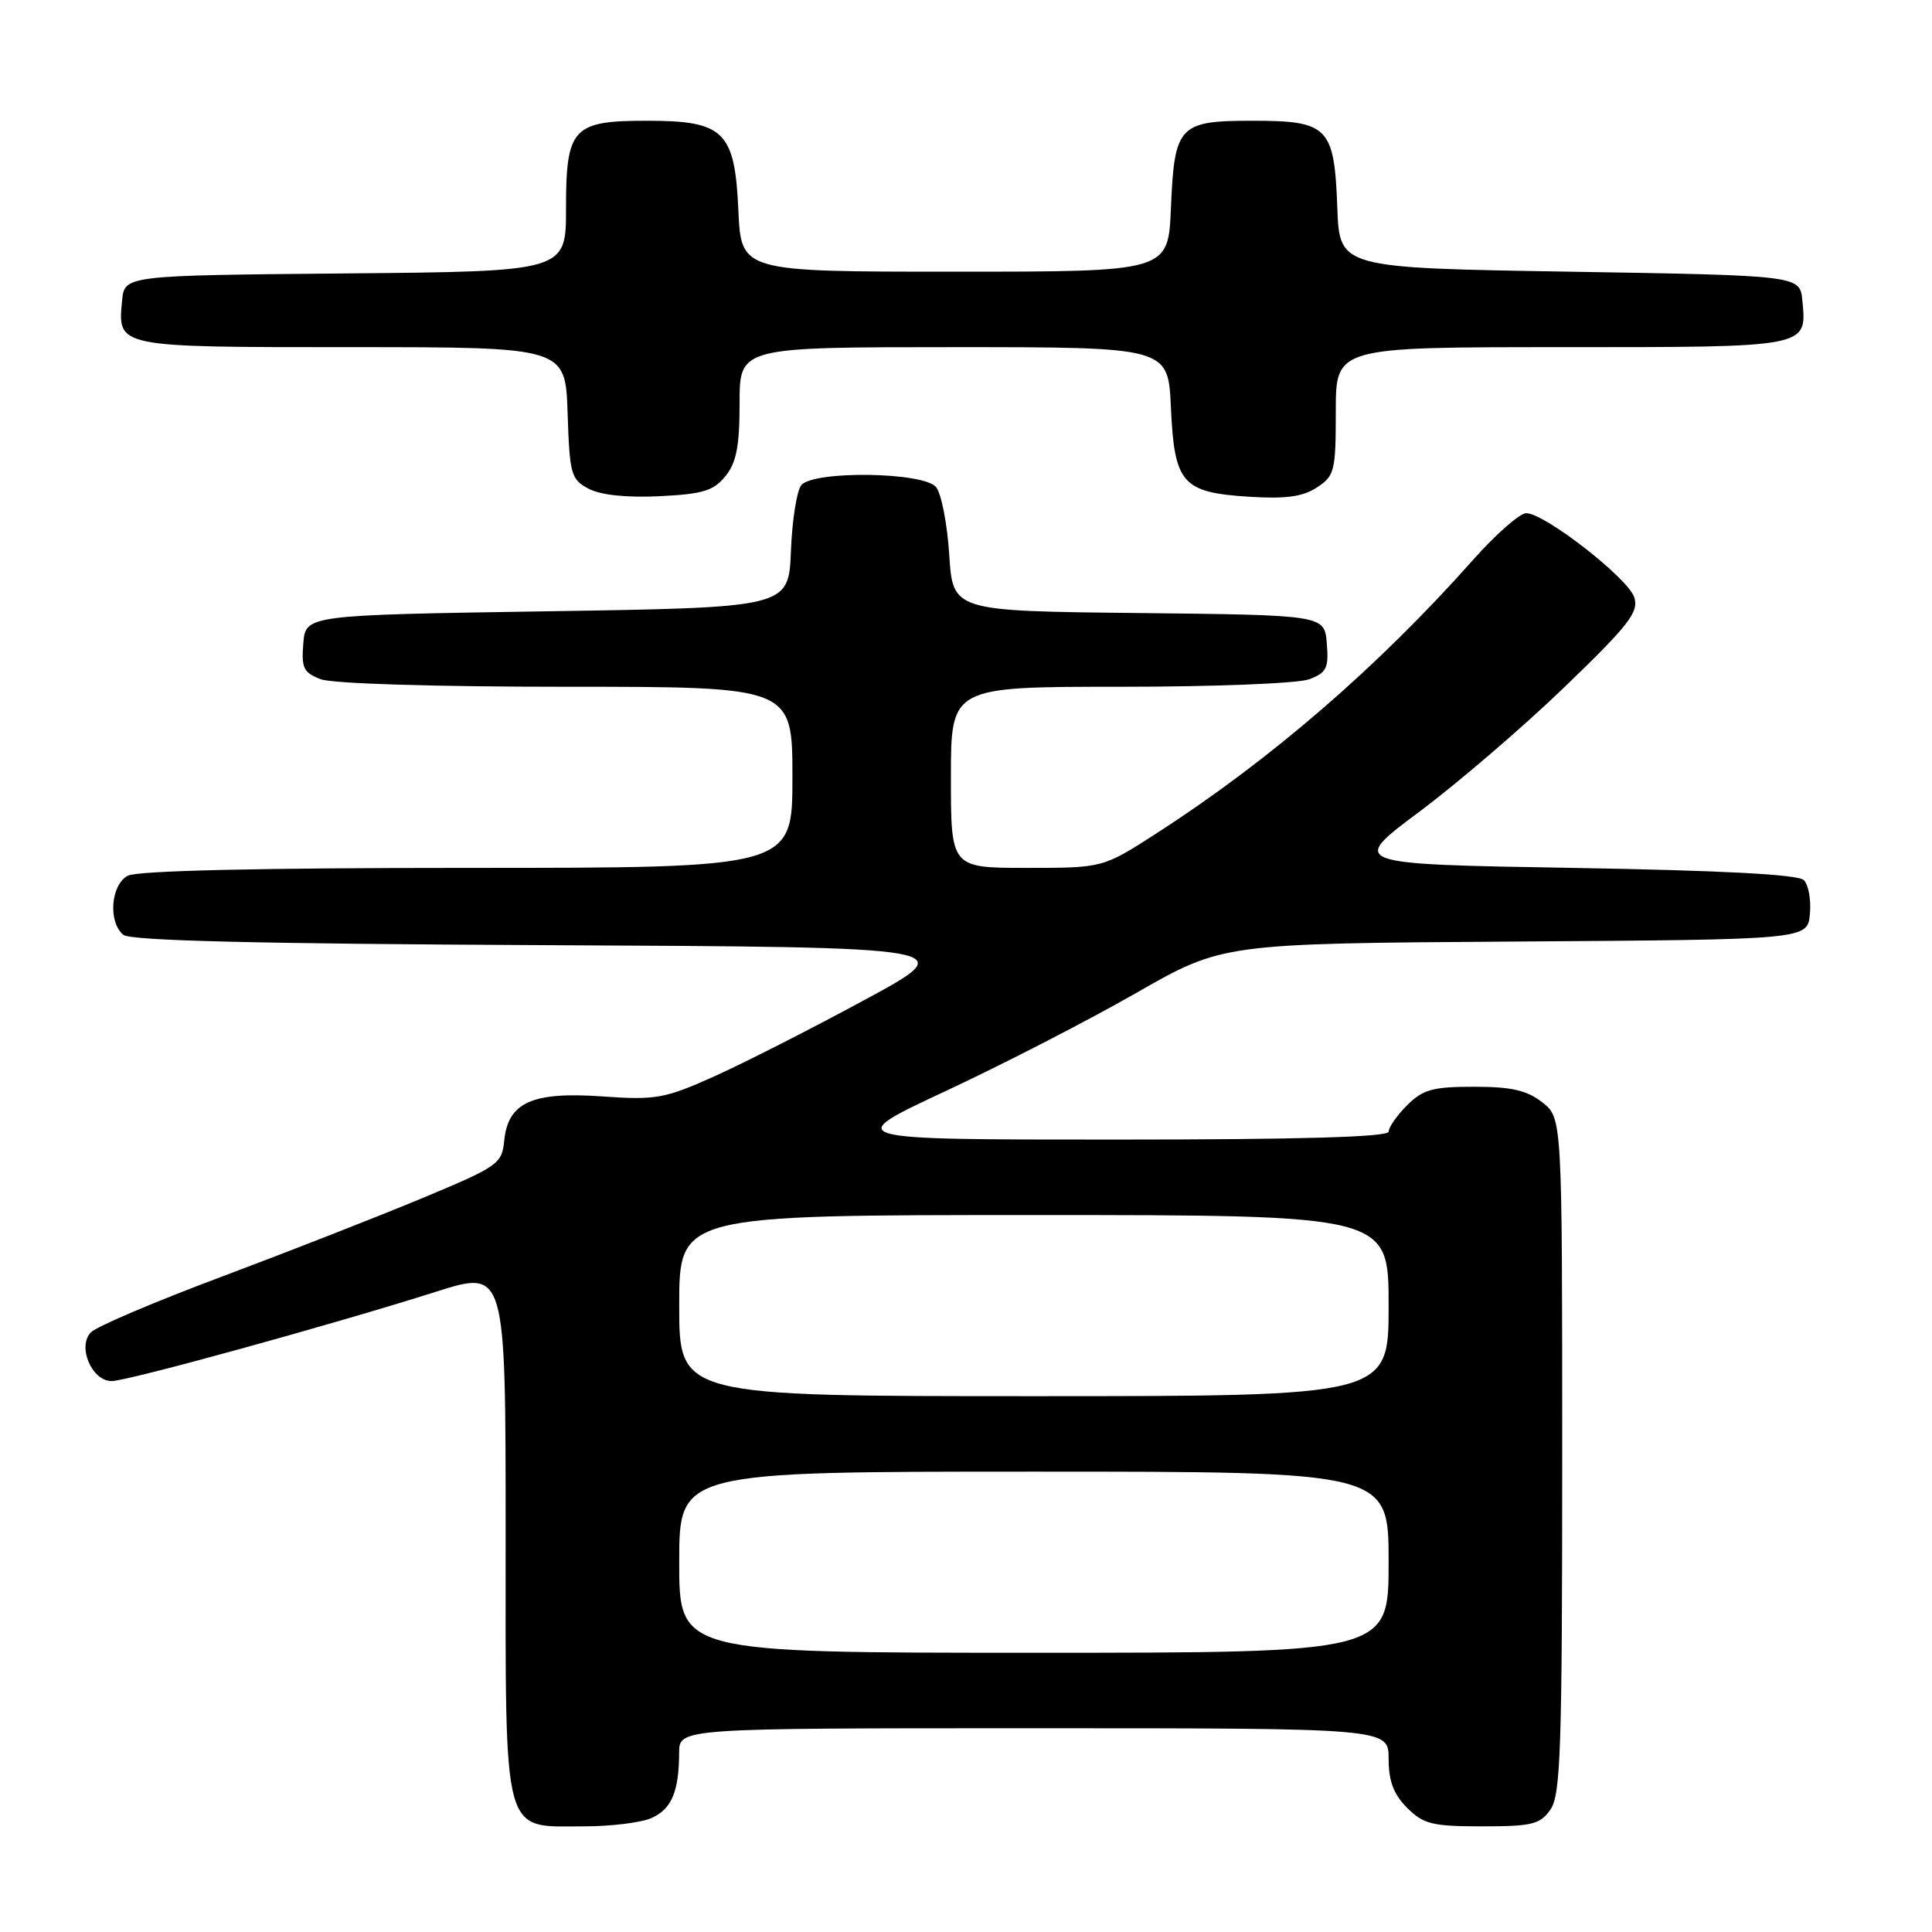 <?xml version="1.0" encoding="UTF-8" standalone="no"?>
<!DOCTYPE svg PUBLIC "-//W3C//DTD SVG 1.1//EN" "http://www.w3.org/Graphics/SVG/1.1/DTD/svg11.dtd" >
<svg xmlns="http://www.w3.org/2000/svg" xmlns:xlink="http://www.w3.org/1999/xlink" version="1.1" viewBox="0 0 256 256">
 <g >
 <path fill="currentColor"
d=" M 86.37 240.88 C 89.01 239.67 89.96 237.40 89.99 232.25 C 90.00 229.00 90.00 229.00 137.00 229.00 C 184.00 229.00 184.00 229.00 184.00 233.05 C 184.00 236.01 184.66 237.75 186.45 239.55 C 188.62 241.71 189.78 242.00 196.40 242.00 C 203.00 242.00 204.07 241.74 205.44 239.78 C 206.80 237.85 207.00 231.69 207.00 192.85 C 207.00 148.15 207.00 148.15 204.37 146.07 C 202.32 144.47 200.29 144.00 195.32 144.00 C 189.85 144.00 188.55 144.36 186.45 146.45 C 185.10 147.80 184.00 149.38 184.00 149.95 C 184.00 150.66 172.31 151.00 147.77 151.00 C 111.54 151.00 111.54 151.00 125.31 144.57 C 132.89 141.03 144.24 135.19 150.54 131.58 C 162.00 125.02 162.00 125.02 200.75 124.76 C 239.50 124.50 239.50 124.50 239.82 121.12 C 240.00 119.27 239.64 117.24 239.02 116.62 C 238.27 115.87 228.24 115.34 208.34 115.00 C 178.77 114.50 178.77 114.50 188.11 107.53 C 193.24 103.69 201.91 96.25 207.36 90.99 C 215.87 82.78 217.17 81.10 216.55 79.15 C 215.74 76.62 204.67 68.00 202.23 68.00 C 201.38 68.00 198.18 70.81 195.13 74.25 C 182.57 88.39 168.33 100.69 153.32 110.37 C 146.15 115.00 146.15 115.00 136.07 115.00 C 126.00 115.00 126.00 115.00 126.00 103.00 C 126.00 91.00 126.00 91.00 148.43 91.00 C 160.94 91.00 172.03 90.56 173.50 90.00 C 175.78 89.13 176.08 88.51 175.81 85.25 C 175.50 81.50 175.50 81.50 150.88 81.23 C 126.26 80.97 126.26 80.97 125.78 73.52 C 125.52 69.42 124.73 65.38 124.03 64.54 C 122.37 62.53 107.80 62.33 106.17 64.29 C 105.58 65.01 104.96 68.94 104.80 73.04 C 104.50 80.50 104.50 80.50 72.50 81.00 C 40.50 81.50 40.50 81.50 40.19 85.25 C 39.92 88.51 40.22 89.13 42.50 90.00 C 44.04 90.59 57.56 91.00 75.07 91.00 C 105.00 91.00 105.00 91.00 105.00 103.00 C 105.00 115.00 105.00 115.00 61.93 115.00 C 34.16 115.00 18.18 115.37 16.93 116.04 C 14.67 117.25 14.30 122.17 16.34 123.87 C 17.28 124.65 34.07 125.06 72.59 125.24 C 127.50 125.50 127.50 125.50 114.50 132.53 C 107.35 136.40 98.35 140.97 94.50 142.69 C 88.06 145.57 86.89 145.78 79.77 145.28 C 70.50 144.63 67.31 146.08 66.81 151.16 C 66.51 154.21 66.00 154.57 56.00 158.74 C 50.22 161.15 38.30 165.82 29.50 169.12 C 20.70 172.41 12.86 175.74 12.07 176.52 C 10.20 178.37 12.14 183.00 14.79 183.00 C 16.89 183.00 44.04 175.52 57.75 171.17 C 67.00 168.23 67.00 168.23 67.00 203.12 C 67.00 244.13 66.43 242.00 77.45 242.00 C 81.00 242.00 85.01 241.50 86.37 240.88 Z  M 96.12 63.10 C 97.58 61.30 98.00 59.13 98.00 53.39 C 98.00 46.00 98.00 46.00 126.39 46.00 C 154.79 46.00 154.79 46.00 155.15 53.97 C 155.61 64.08 156.63 65.25 165.49 65.82 C 170.37 66.13 172.62 65.82 174.50 64.59 C 176.84 63.06 177.00 62.42 177.00 54.48 C 177.00 46.00 177.00 46.00 206.88 46.00 C 239.82 46.00 239.42 46.08 238.82 39.82 C 238.50 36.50 238.50 36.50 208.00 36.00 C 177.50 35.50 177.50 35.50 177.20 27.53 C 176.81 16.82 176.01 16.00 165.97 16.00 C 156.18 16.00 155.61 16.61 155.15 27.65 C 154.79 36.00 154.79 36.00 126.50 36.00 C 98.21 36.00 98.21 36.00 97.84 27.90 C 97.37 17.38 95.96 16.00 85.72 16.00 C 75.87 16.00 75.00 16.94 75.00 27.64 C 75.00 35.97 75.00 35.97 45.75 36.23 C 16.50 36.50 16.50 36.50 16.18 39.82 C 15.58 46.05 15.33 46.00 46.58 46.00 C 74.92 46.00 74.92 46.00 75.21 54.72 C 75.48 62.87 75.66 63.53 78.00 64.76 C 79.58 65.60 83.02 65.96 87.37 65.75 C 93.12 65.47 94.55 65.04 96.12 63.10 Z  M 90.00 207.00 C 90.00 195.00 90.00 195.00 137.00 195.00 C 184.00 195.00 184.00 195.00 184.00 207.00 C 184.00 219.00 184.00 219.00 137.00 219.00 C 90.00 219.00 90.00 219.00 90.00 207.00 Z  M 90.00 173.00 C 90.00 161.00 90.00 161.00 137.00 161.00 C 184.00 161.00 184.00 161.00 184.00 173.00 C 184.00 185.00 184.00 185.00 137.00 185.00 C 90.00 185.00 90.00 185.00 90.00 173.00 Z "/>
</g>
</svg>